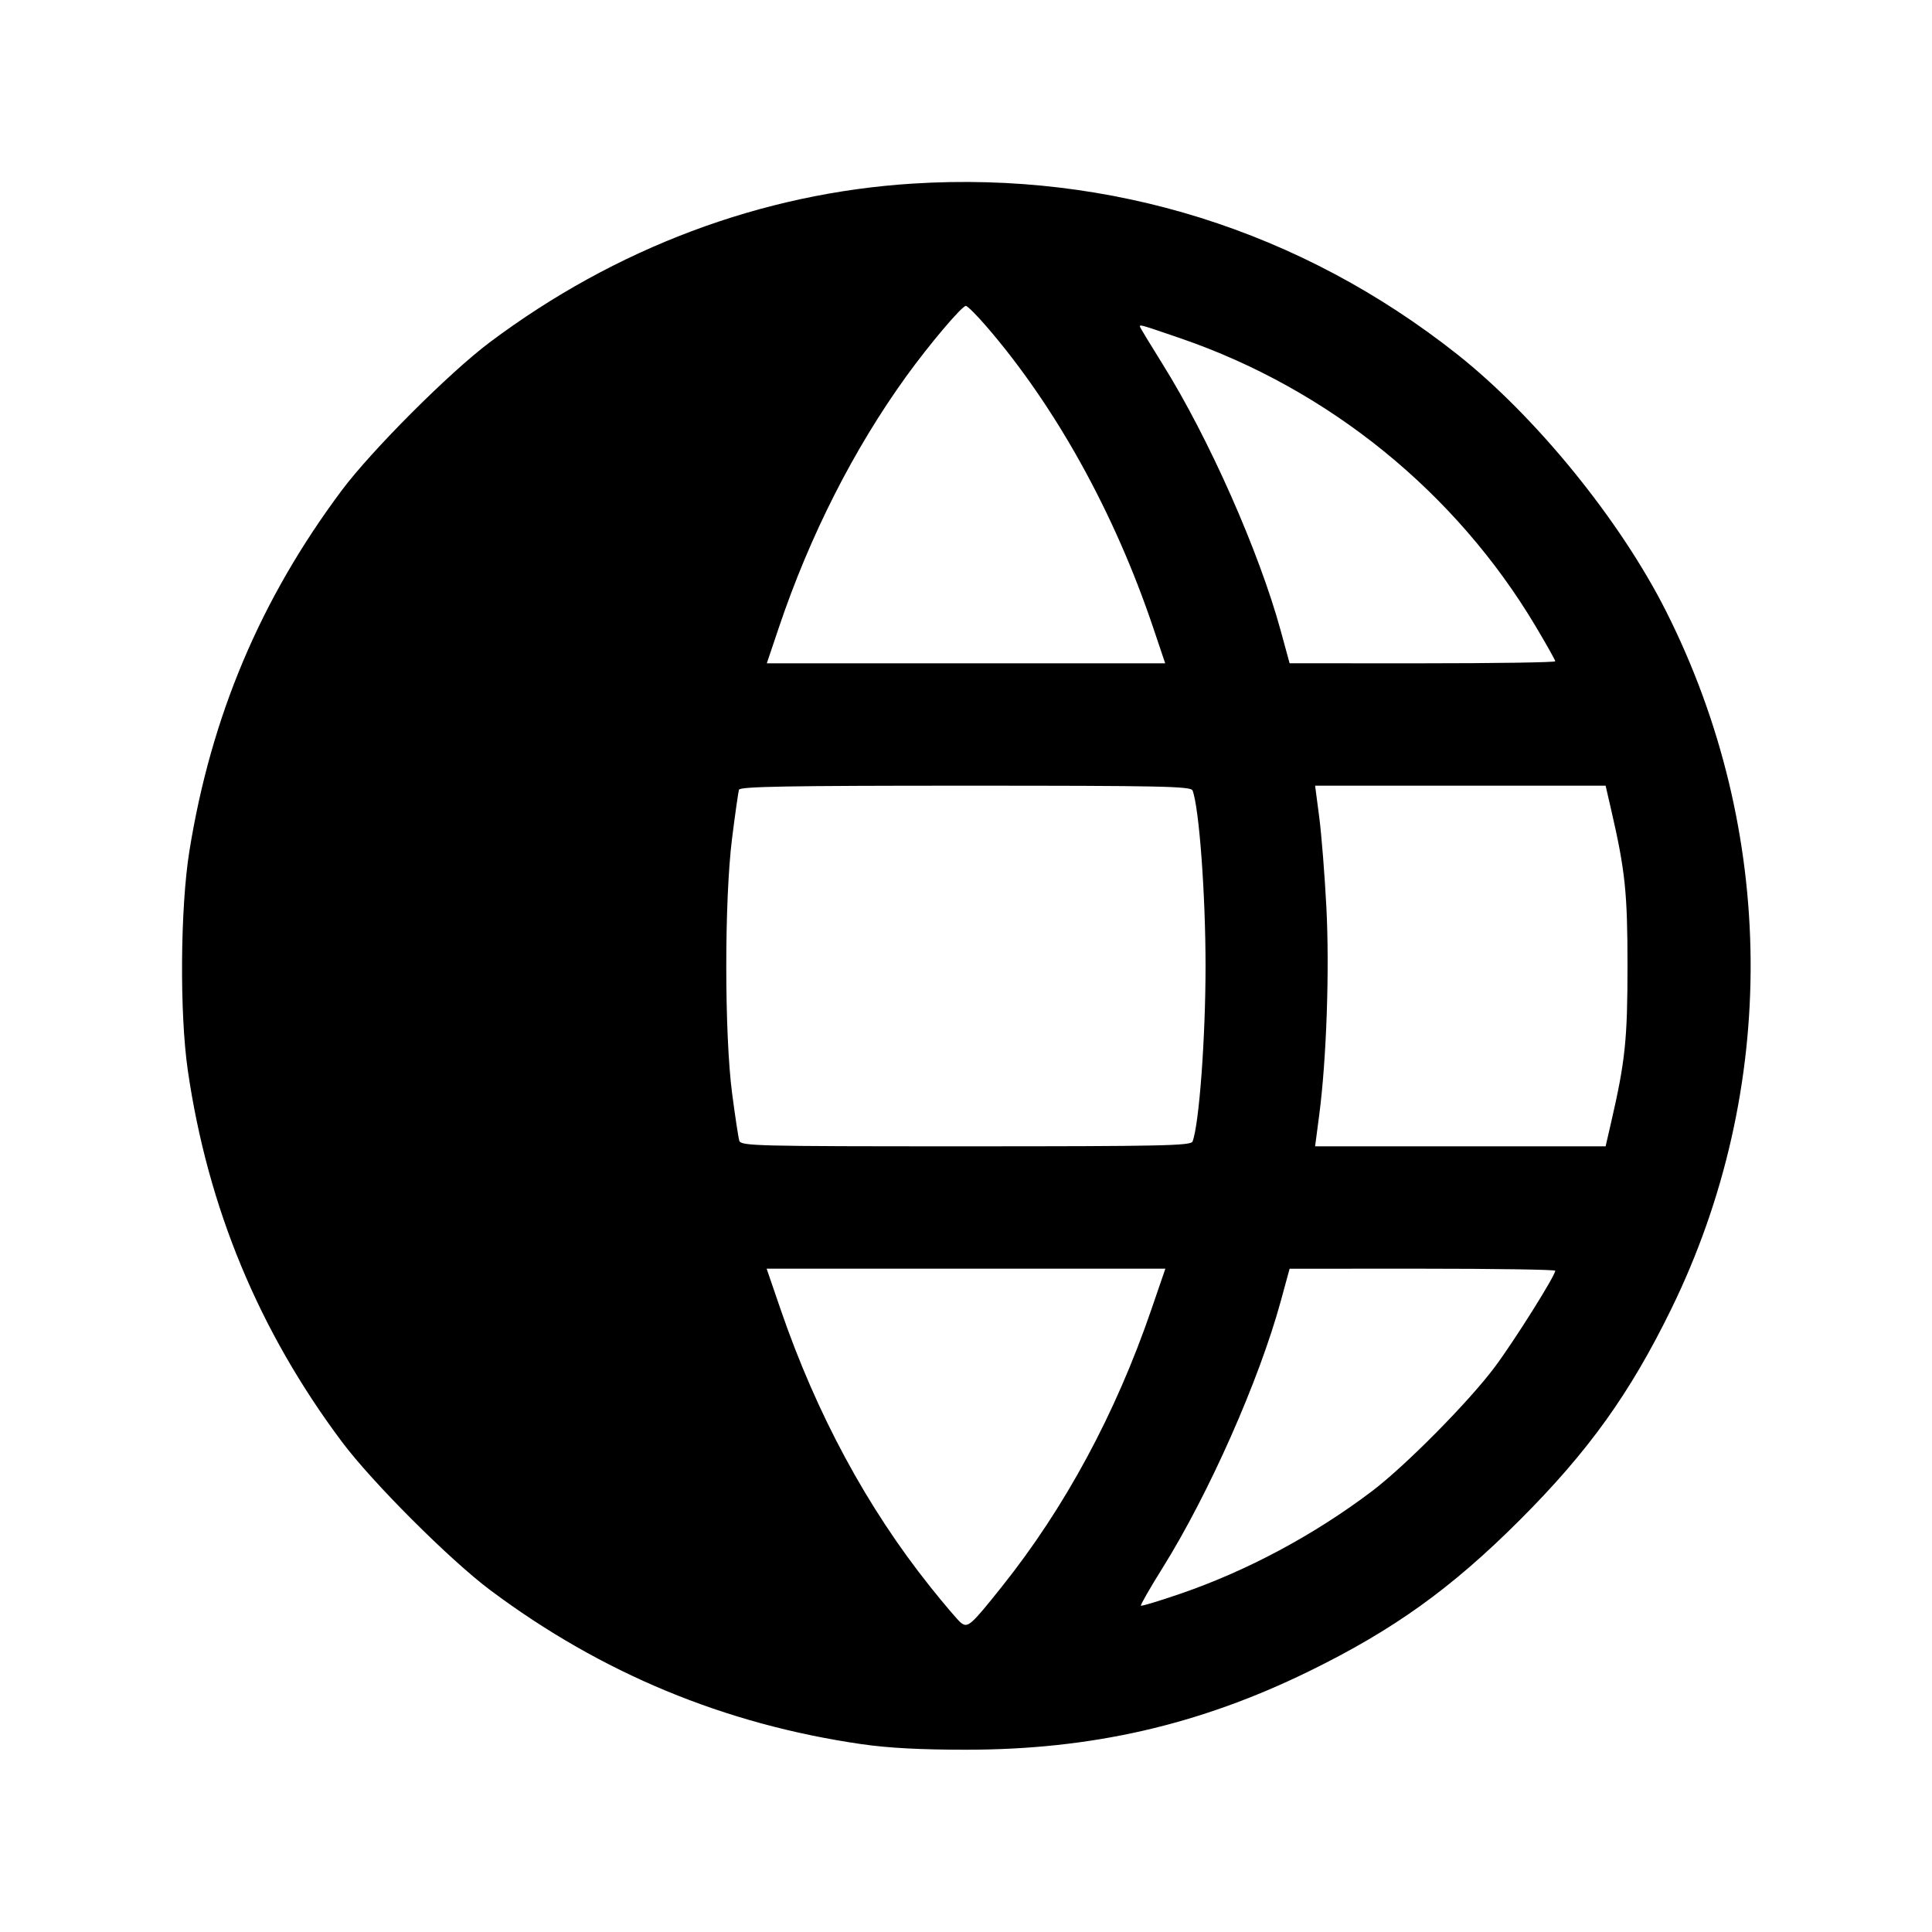 <svg fill="currentColor" viewBox="0 0 256 256" xmlns="http://www.w3.org/2000/svg"><path d="M120.960 24.326 C 100.935 25.586,81.587 32.844,64.891 45.360 C 59.554 49.360,49.234 59.686,45.276 64.986 C 34.512 79.399,27.973 94.882,25.095 112.768 C 23.886 120.283,23.787 134.307,24.890 141.867 C 27.542 160.046,34.293 176.318,45.279 191.014 C 49.299 196.392,59.608 206.701,64.986 210.721 C 79.686 221.710,96.000 228.476,114.133 231.105 C 117.683 231.620,121.936 231.847,128.000 231.847 C 144.598 231.847,158.874 228.583,173.440 221.458 C 184.661 215.968,192.320 210.472,201.396 201.396 C 210.475 192.317,215.974 184.654,221.456 173.440 C 235.707 144.287,235.458 110.173,220.780 81.026 C 214.698 68.950,203.517 55.194,193.067 46.931 C 172.349 30.550,147.221 22.673,120.960 24.326 M130.661 43.200 C 139.840 53.811,147.665 67.925,152.777 83.093 L 154.395 87.893 128.000 87.893 L 101.605 87.893 103.223 83.093 C 107.304 70.984,113.103 59.550,120.046 49.920 C 123.112 45.668,127.454 40.533,127.984 40.533 C 128.188 40.533,129.393 41.733,130.661 43.200 M156.433 44.831 C 176.074 51.576,192.899 65.224,203.488 83.000 C 204.914 85.394,206.080 87.473,206.080 87.622 C 206.080 87.771,198.160 87.892,188.480 87.891 L 170.880 87.889 169.706 83.588 C 166.844 73.109,160.181 58.065,154.066 48.276 C 152.402 45.612,151.040 43.356,151.040 43.263 C 151.040 42.986,151.163 43.022,156.433 44.831 M158.018 104.738 C 158.893 107.019,159.741 118.468,159.741 128.000 C 159.741 137.532,158.893 148.981,158.018 151.262 C 157.807 151.811,153.898 151.893,127.983 151.893 C 99.982 151.893,98.177 151.848,97.960 151.147 C 97.834 150.736,97.404 147.904,97.005 144.853 C 95.983 137.027,95.978 119.287,96.995 111.147 C 97.406 107.861,97.824 104.933,97.924 104.640 C 98.068 104.220,104.455 104.107,127.941 104.107 C 153.893 104.107,157.807 104.189,158.018 104.738 M213.465 107.200 C 215.350 115.362,215.653 118.246,215.653 128.000 C 215.653 137.754,215.350 140.638,213.465 148.800 L 212.751 151.893 193.504 151.893 L 174.258 151.893 174.804 147.733 C 175.772 140.348,176.180 128.492,175.752 120.213 C 175.530 115.931,175.104 110.555,174.804 108.267 L 174.258 104.107 193.504 104.107 L 212.751 104.107 213.465 107.200 M152.550 173.547 C 147.802 187.373,141.118 199.758,132.737 210.258 C 128.590 215.453,128.233 215.762,127.285 214.986 C 126.891 214.664,125.082 212.536,123.263 210.258 C 114.882 199.758,108.198 187.373,103.450 173.547 L 101.583 168.107 128.000 168.107 L 154.417 168.107 152.550 173.547 M206.080 168.378 C 206.080 169.032,200.655 177.668,198.062 181.143 C 194.632 185.737,186.176 194.282,181.760 197.616 C 174.067 203.424,165.249 208.142,156.415 211.175 C 153.622 212.134,151.265 212.847,151.178 212.760 C 151.090 212.673,152.385 210.414,154.056 207.741 C 160.181 197.935,166.842 182.898,169.706 172.412 L 170.880 168.111 188.480 168.109 C 198.160 168.108,206.080 168.229,206.080 168.378 " stroke="none" fill-rule="evenodd"></path></svg>